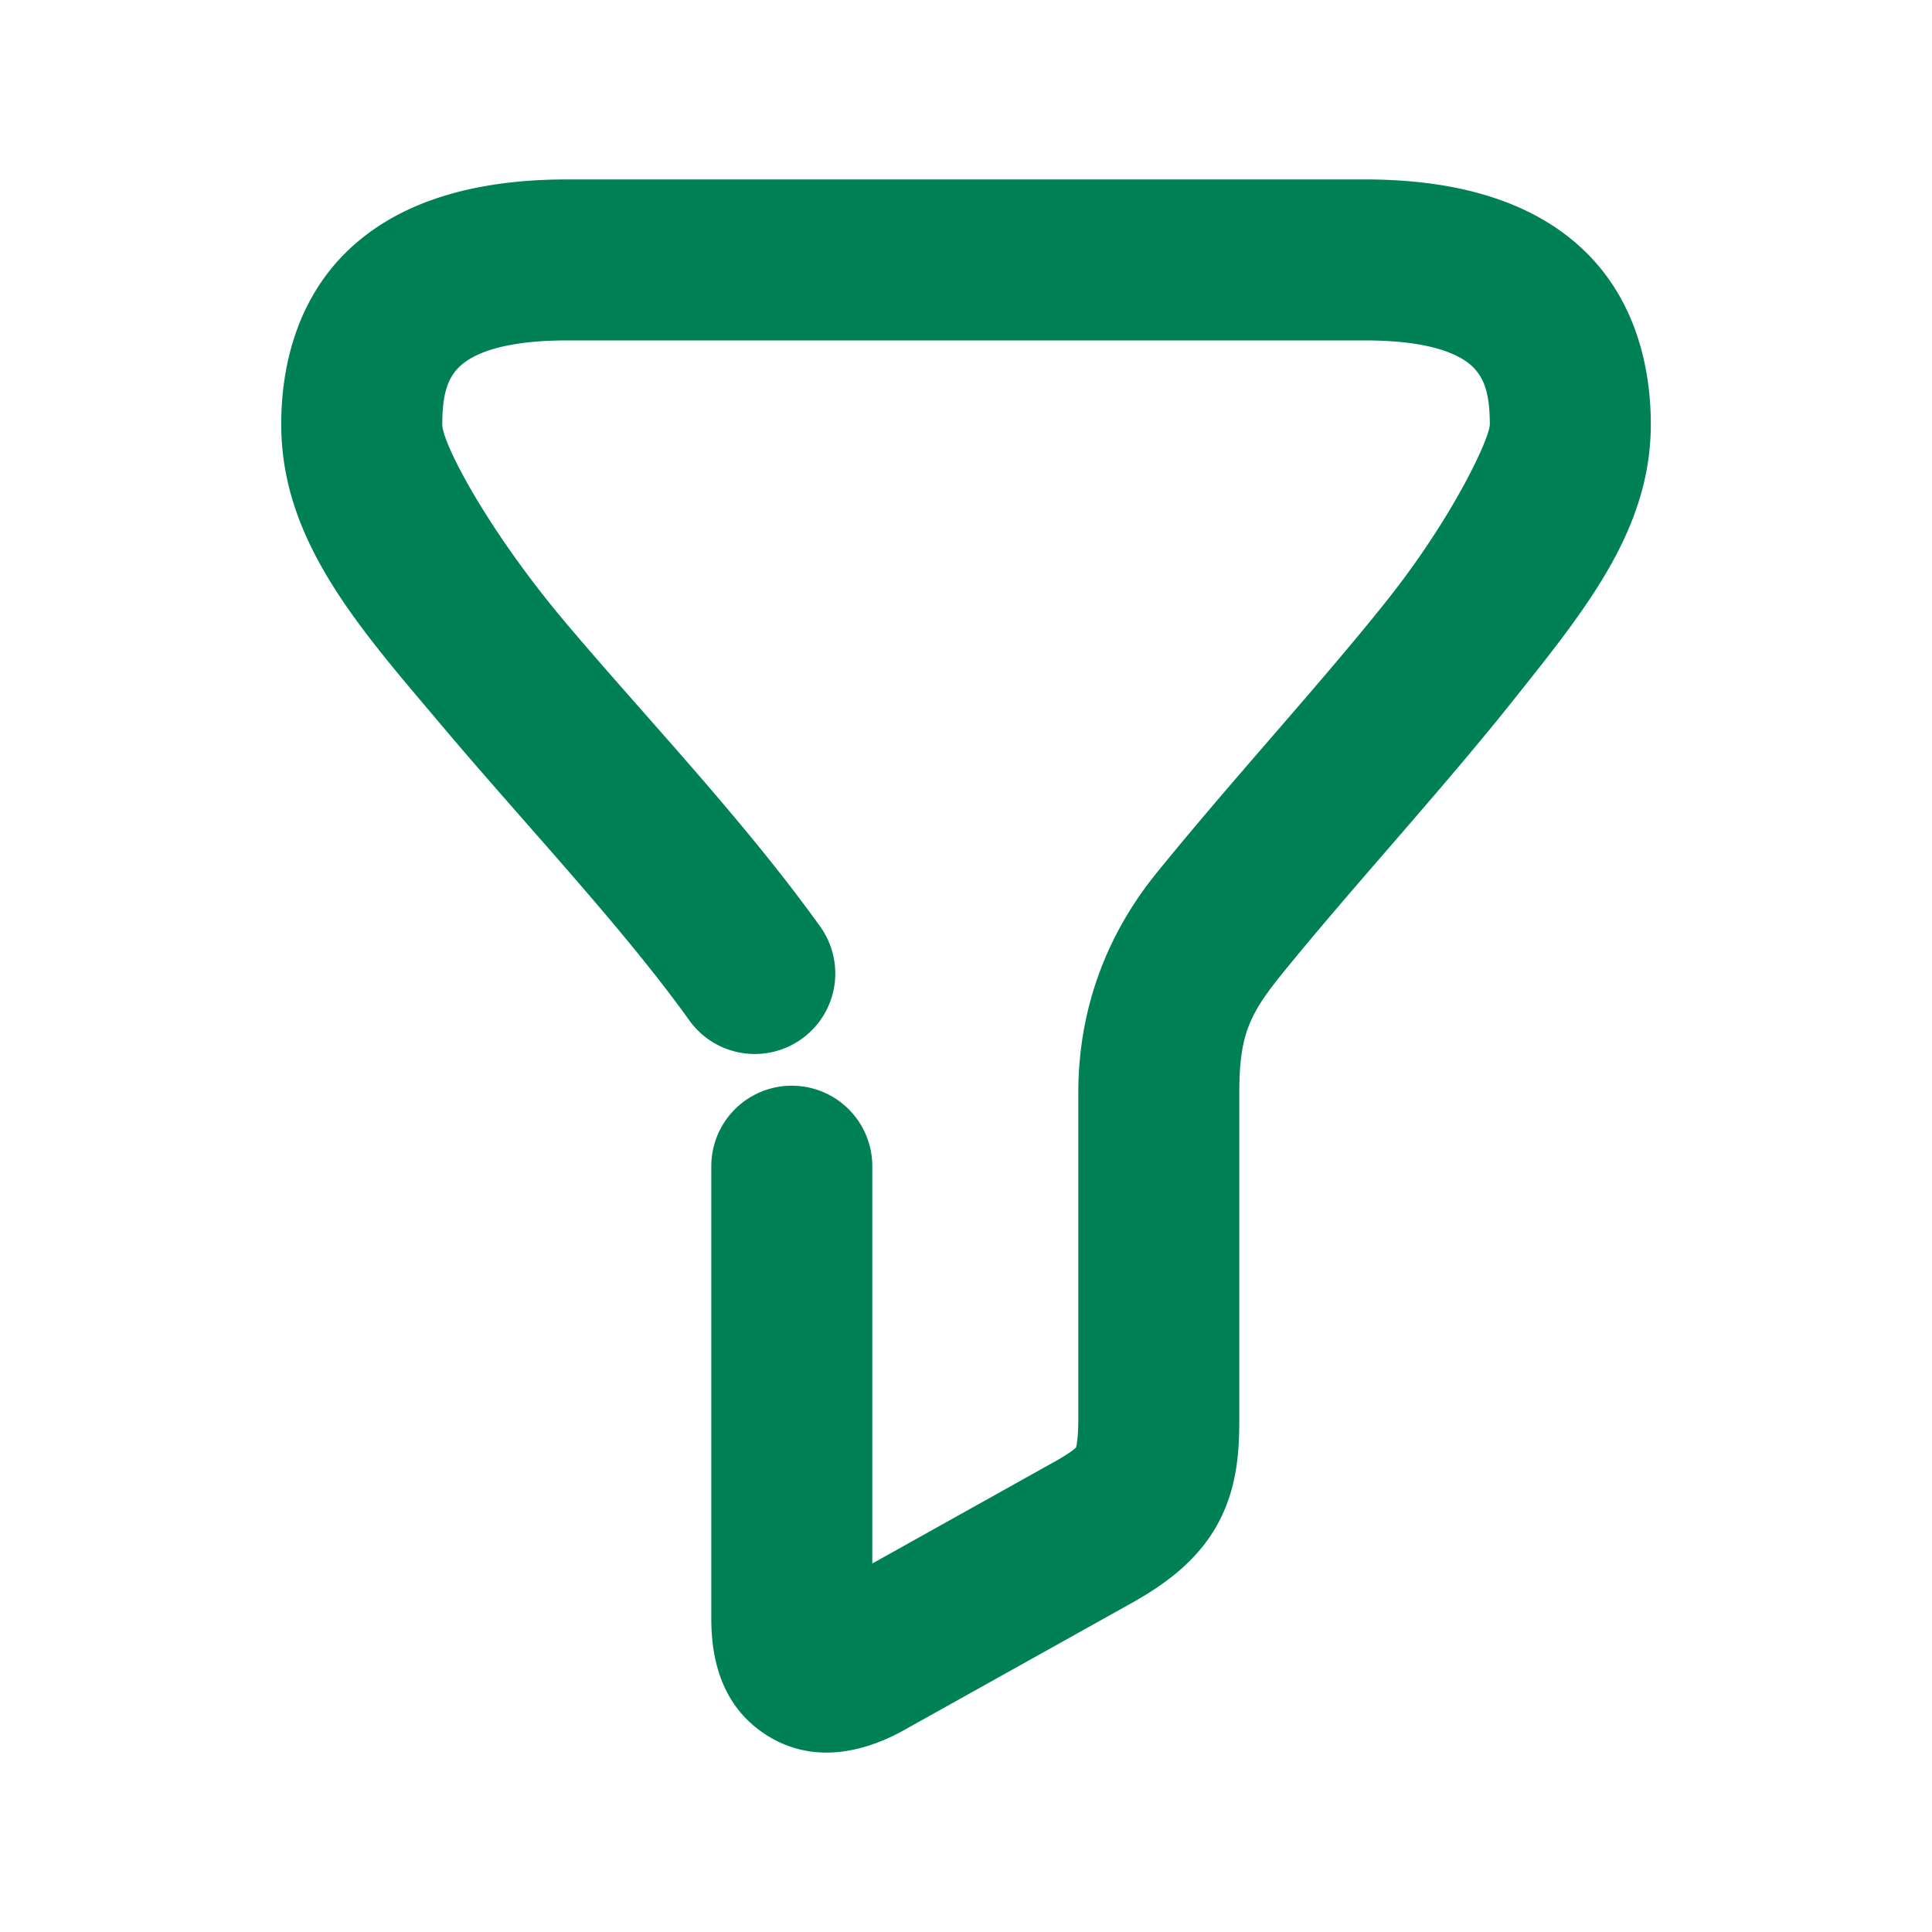 <svg xmlns="http://www.w3.org/2000/svg" width="48" height="48">
	<path d="M 14.128,4.458 C 11.762,4.452 9.88,5.019 8.618,6.249 7.355,7.479 6.987,9.142 6.987,10.544 c 0,2.912 1.96,5.078 4.014,7.512 2.054,2.434 4.462,4.975 6.125,7.295 a 2,2 0 0 0 2.791,0.461 2,2 0 0 0 0.461,-2.791 c -1.911,-2.666 -4.385,-5.251 -6.32,-7.545 -1.936,-2.294 -3.07,-4.458 -3.07,-4.932 0,-0.771 0.144,-1.157 0.424,-1.43 0.279,-0.272 0.967,-0.661 2.711,-0.656 a 2,2 0 0 0 0.006,0 h 19.744 a 2,2 0 0 0 0.006,0 c 1.744,-0.005 2.431,0.384 2.711,0.656 0.279,0.272 0.424,0.658 0.424,1.43 0,0.335 -0.907,2.303 -2.568,4.389 -1.661,2.086 -3.852,4.458 -5.746,6.799 a 2,2 0 0 0 -0.004,0.006 c -1.163,1.449 -1.906,3.271 -1.906,5.42 v 8.088 c 0,0.597 -0.068,0.739 -0.053,0.709 0.016,-0.03 0.015,0.044 -0.471,0.324 l -4.594,2.566 v -9.871 a 2,2 0 0 0 -2,-2 2,2 0 0 0 -2,2 v 11.242 c 7e-6,0.944 0.221,2.196 1.43,2.928 1.208,0.732 2.51,0.331 3.436,-0.203 l 5.703,-3.184 a 2,2 0 0 0 0.025,-0.016 c 0.804,-0.464 1.565,-1.066 2.02,-1.939 0.455,-0.874 0.504,-1.74 0.504,-2.557 v -8.088 c -1.6e-5,-1.414 0.237,-1.934 1.025,-2.916 1.772,-2.189 3.959,-4.555 5.76,-6.816 1.802,-2.263 3.439,-4.254 3.439,-6.881 0,-1.402 -0.368,-3.064 -1.631,-4.295 C 38.12,5.019 36.238,4.452 33.872,4.458 H 14.134 Z" fill="#008055"/>
</svg>
